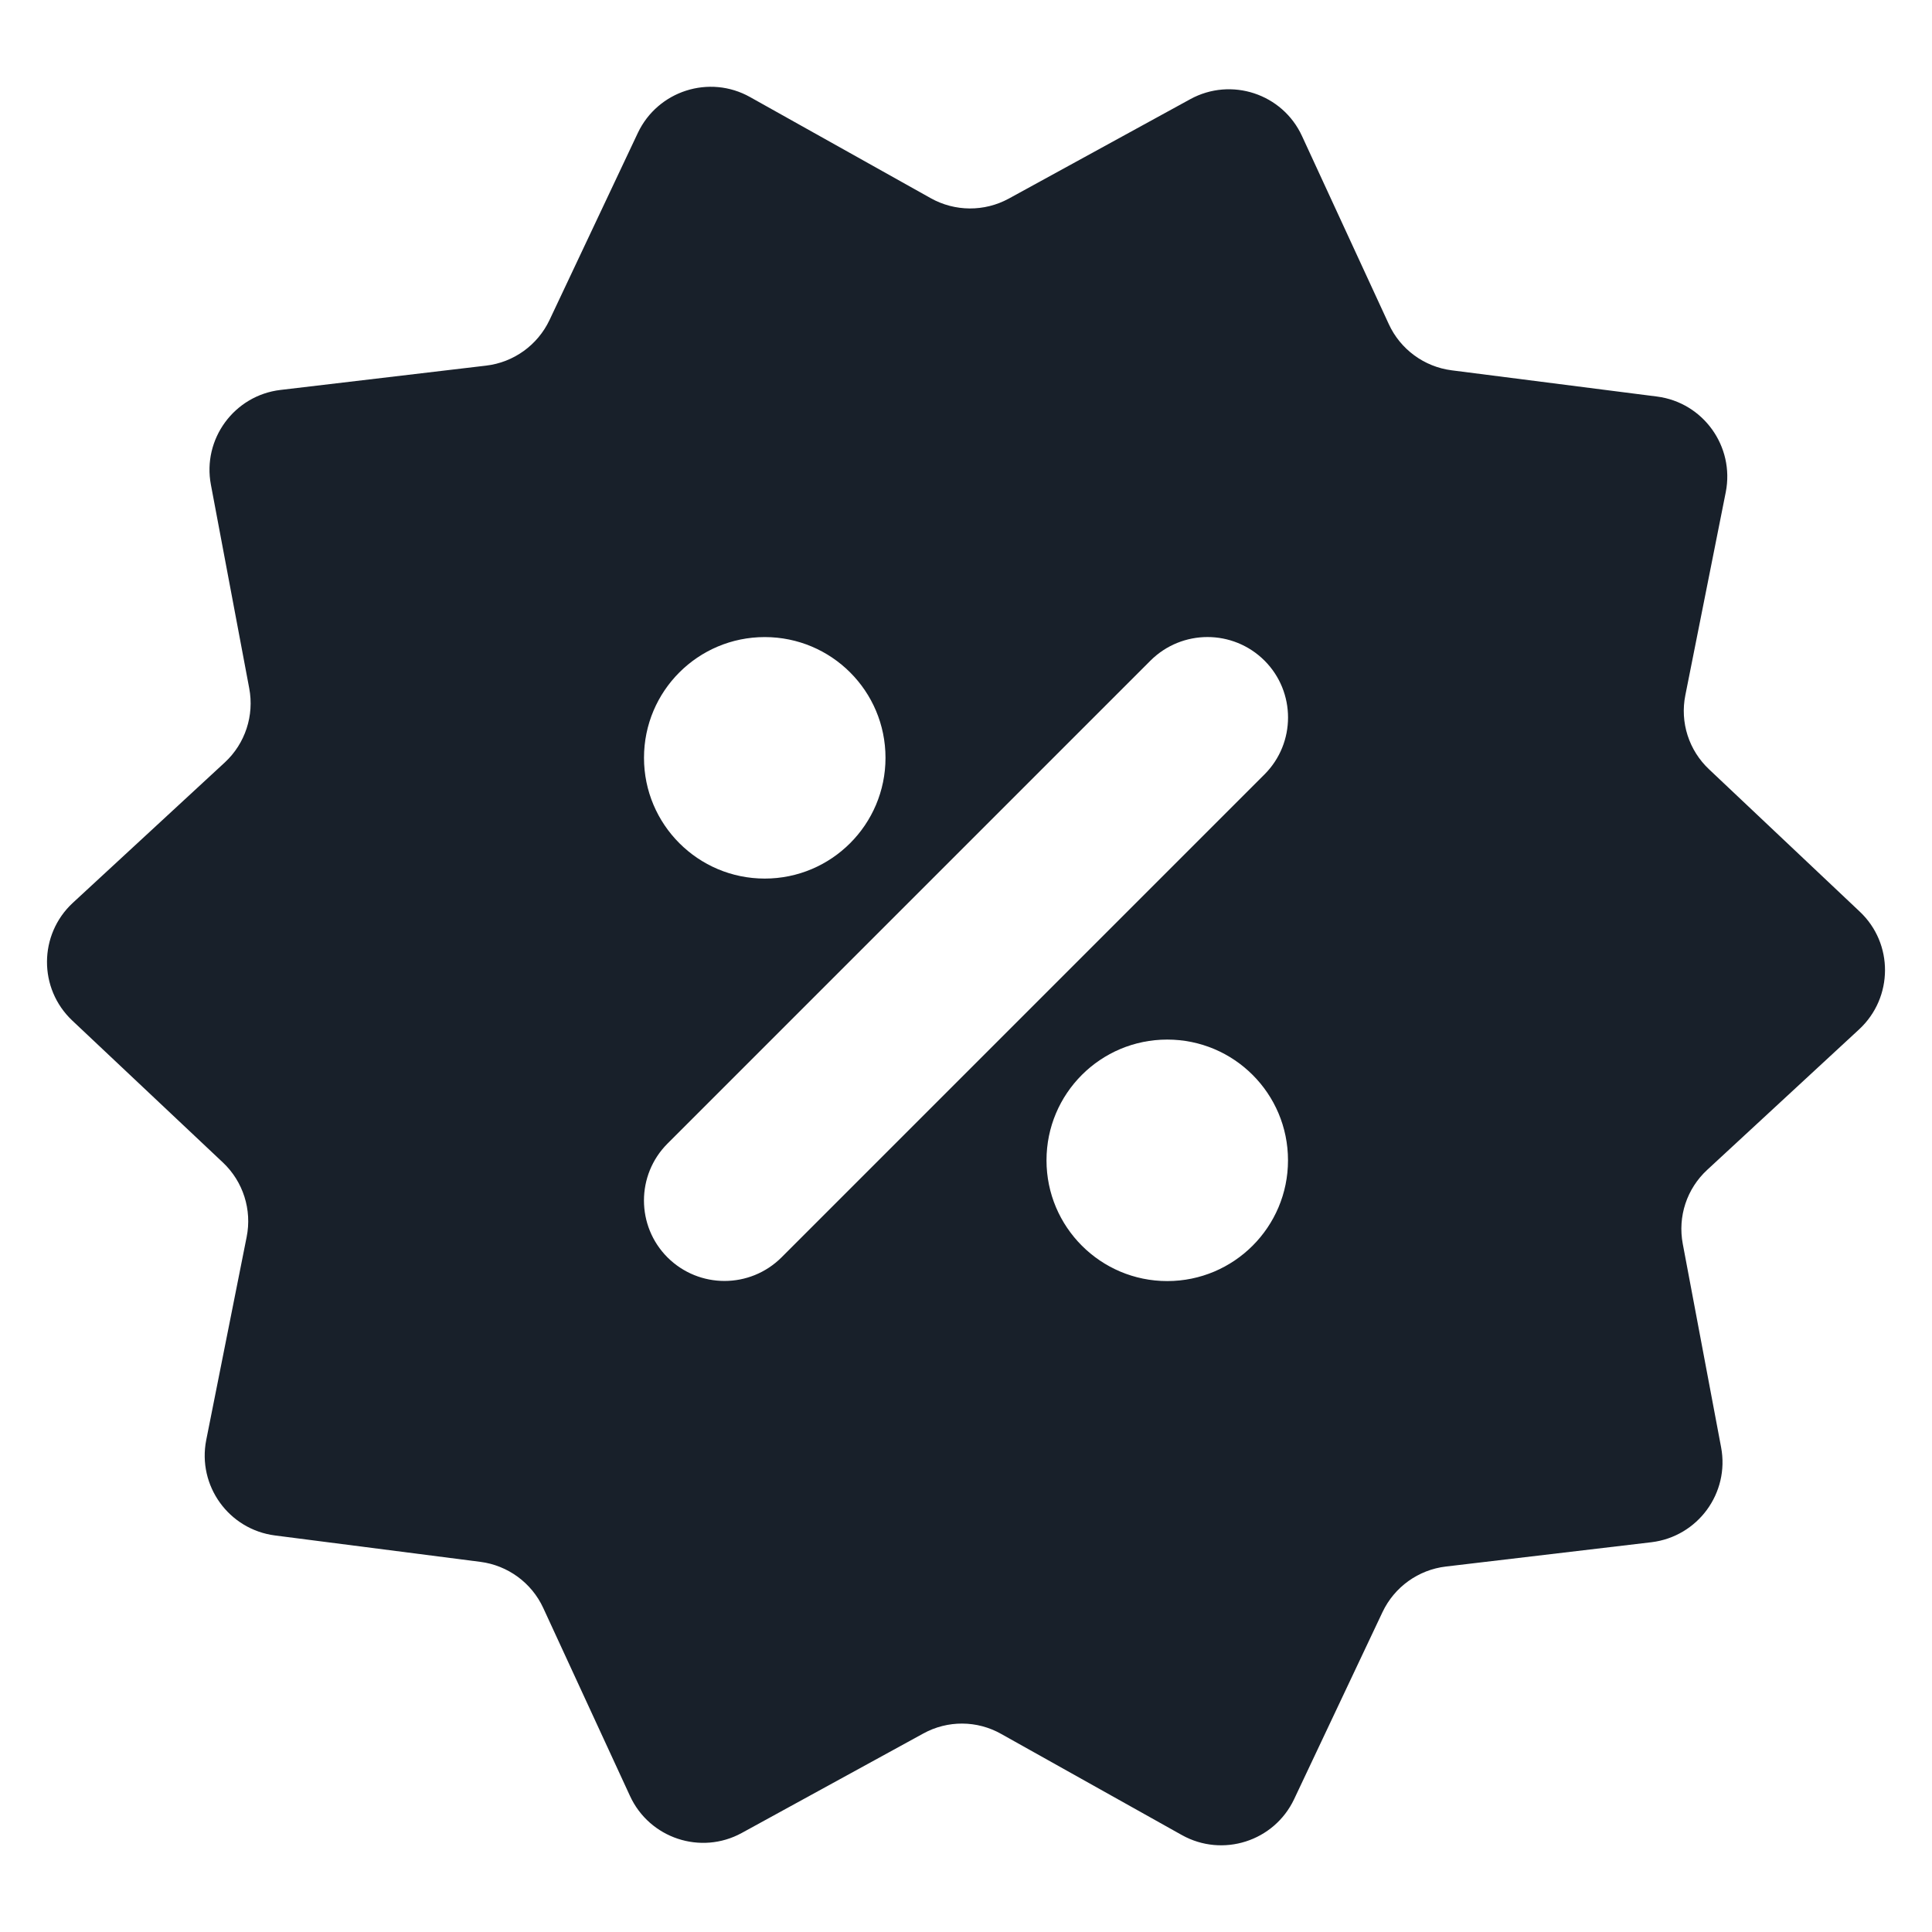 <svg width="12" height="12" viewBox="0 0 12 12" fill="none" xmlns="http://www.w3.org/2000/svg">
<g clip-path="url(#clip0_2266_35738)">
<path fill-rule="evenodd" clip-rule="evenodd" d="M4.659 0.603C4.406 0.461 4.086 0.564 3.962 0.825L3.413 1.988C3.339 2.144 3.19 2.251 3.019 2.271L1.742 2.422C1.455 2.456 1.256 2.727 1.31 3.011L1.548 4.275C1.58 4.444 1.523 4.618 1.397 4.735L0.452 5.608C0.24 5.805 0.238 6.14 0.449 6.339L1.385 7.221C1.51 7.339 1.566 7.514 1.532 7.683L1.281 8.944C1.225 9.228 1.421 9.5 1.708 9.537L2.984 9.701C3.154 9.723 3.302 9.831 3.374 9.987L3.913 11.155C4.034 11.418 4.353 11.524 4.607 11.385L5.735 10.767C5.886 10.684 6.069 10.685 6.219 10.77L7.341 11.398C7.594 11.539 7.914 11.437 8.038 11.175L8.587 10.013C8.661 9.857 8.81 9.75 8.981 9.73L10.258 9.579C10.545 9.544 10.744 9.274 10.69 8.989L10.452 7.726C10.42 7.556 10.477 7.383 10.604 7.266L11.548 6.393C11.76 6.196 11.762 5.86 11.551 5.662L10.616 4.779C10.49 4.661 10.434 4.487 10.468 4.318L10.719 3.057C10.775 2.773 10.579 2.5 10.292 2.463L9.016 2.3C8.846 2.278 8.698 2.17 8.626 2.013L8.087 0.845C7.966 0.582 7.647 0.477 7.393 0.616L6.265 1.234C6.114 1.316 5.931 1.315 5.781 1.231L4.659 0.603ZM4.146 7.81C4.342 8.005 4.658 8.005 4.854 7.81L7.854 4.81C8.049 4.615 8.049 4.298 7.854 4.103C7.658 3.908 7.342 3.908 7.146 4.103L4.146 7.103C3.951 7.298 3.951 7.615 4.146 7.81ZM4 4.707C4 5.121 4.336 5.457 4.75 5.457C5.164 5.457 5.5 5.121 5.5 4.707C5.5 4.292 5.164 3.957 4.75 3.957C4.336 3.957 4 4.292 4 4.707ZM6.5 7.207C6.5 7.621 6.836 7.957 7.25 7.957C7.664 7.957 8 7.621 8 7.207C8 6.792 7.664 6.457 7.25 6.457C6.836 6.457 6.5 6.792 6.5 7.207Z" fill="#18202A"/>
</g>
<defs>
<clipPath id="clip0_2266_35738">
<rect width="12" height="12" fill="white"/>
</clipPath>
</defs>
</svg>

